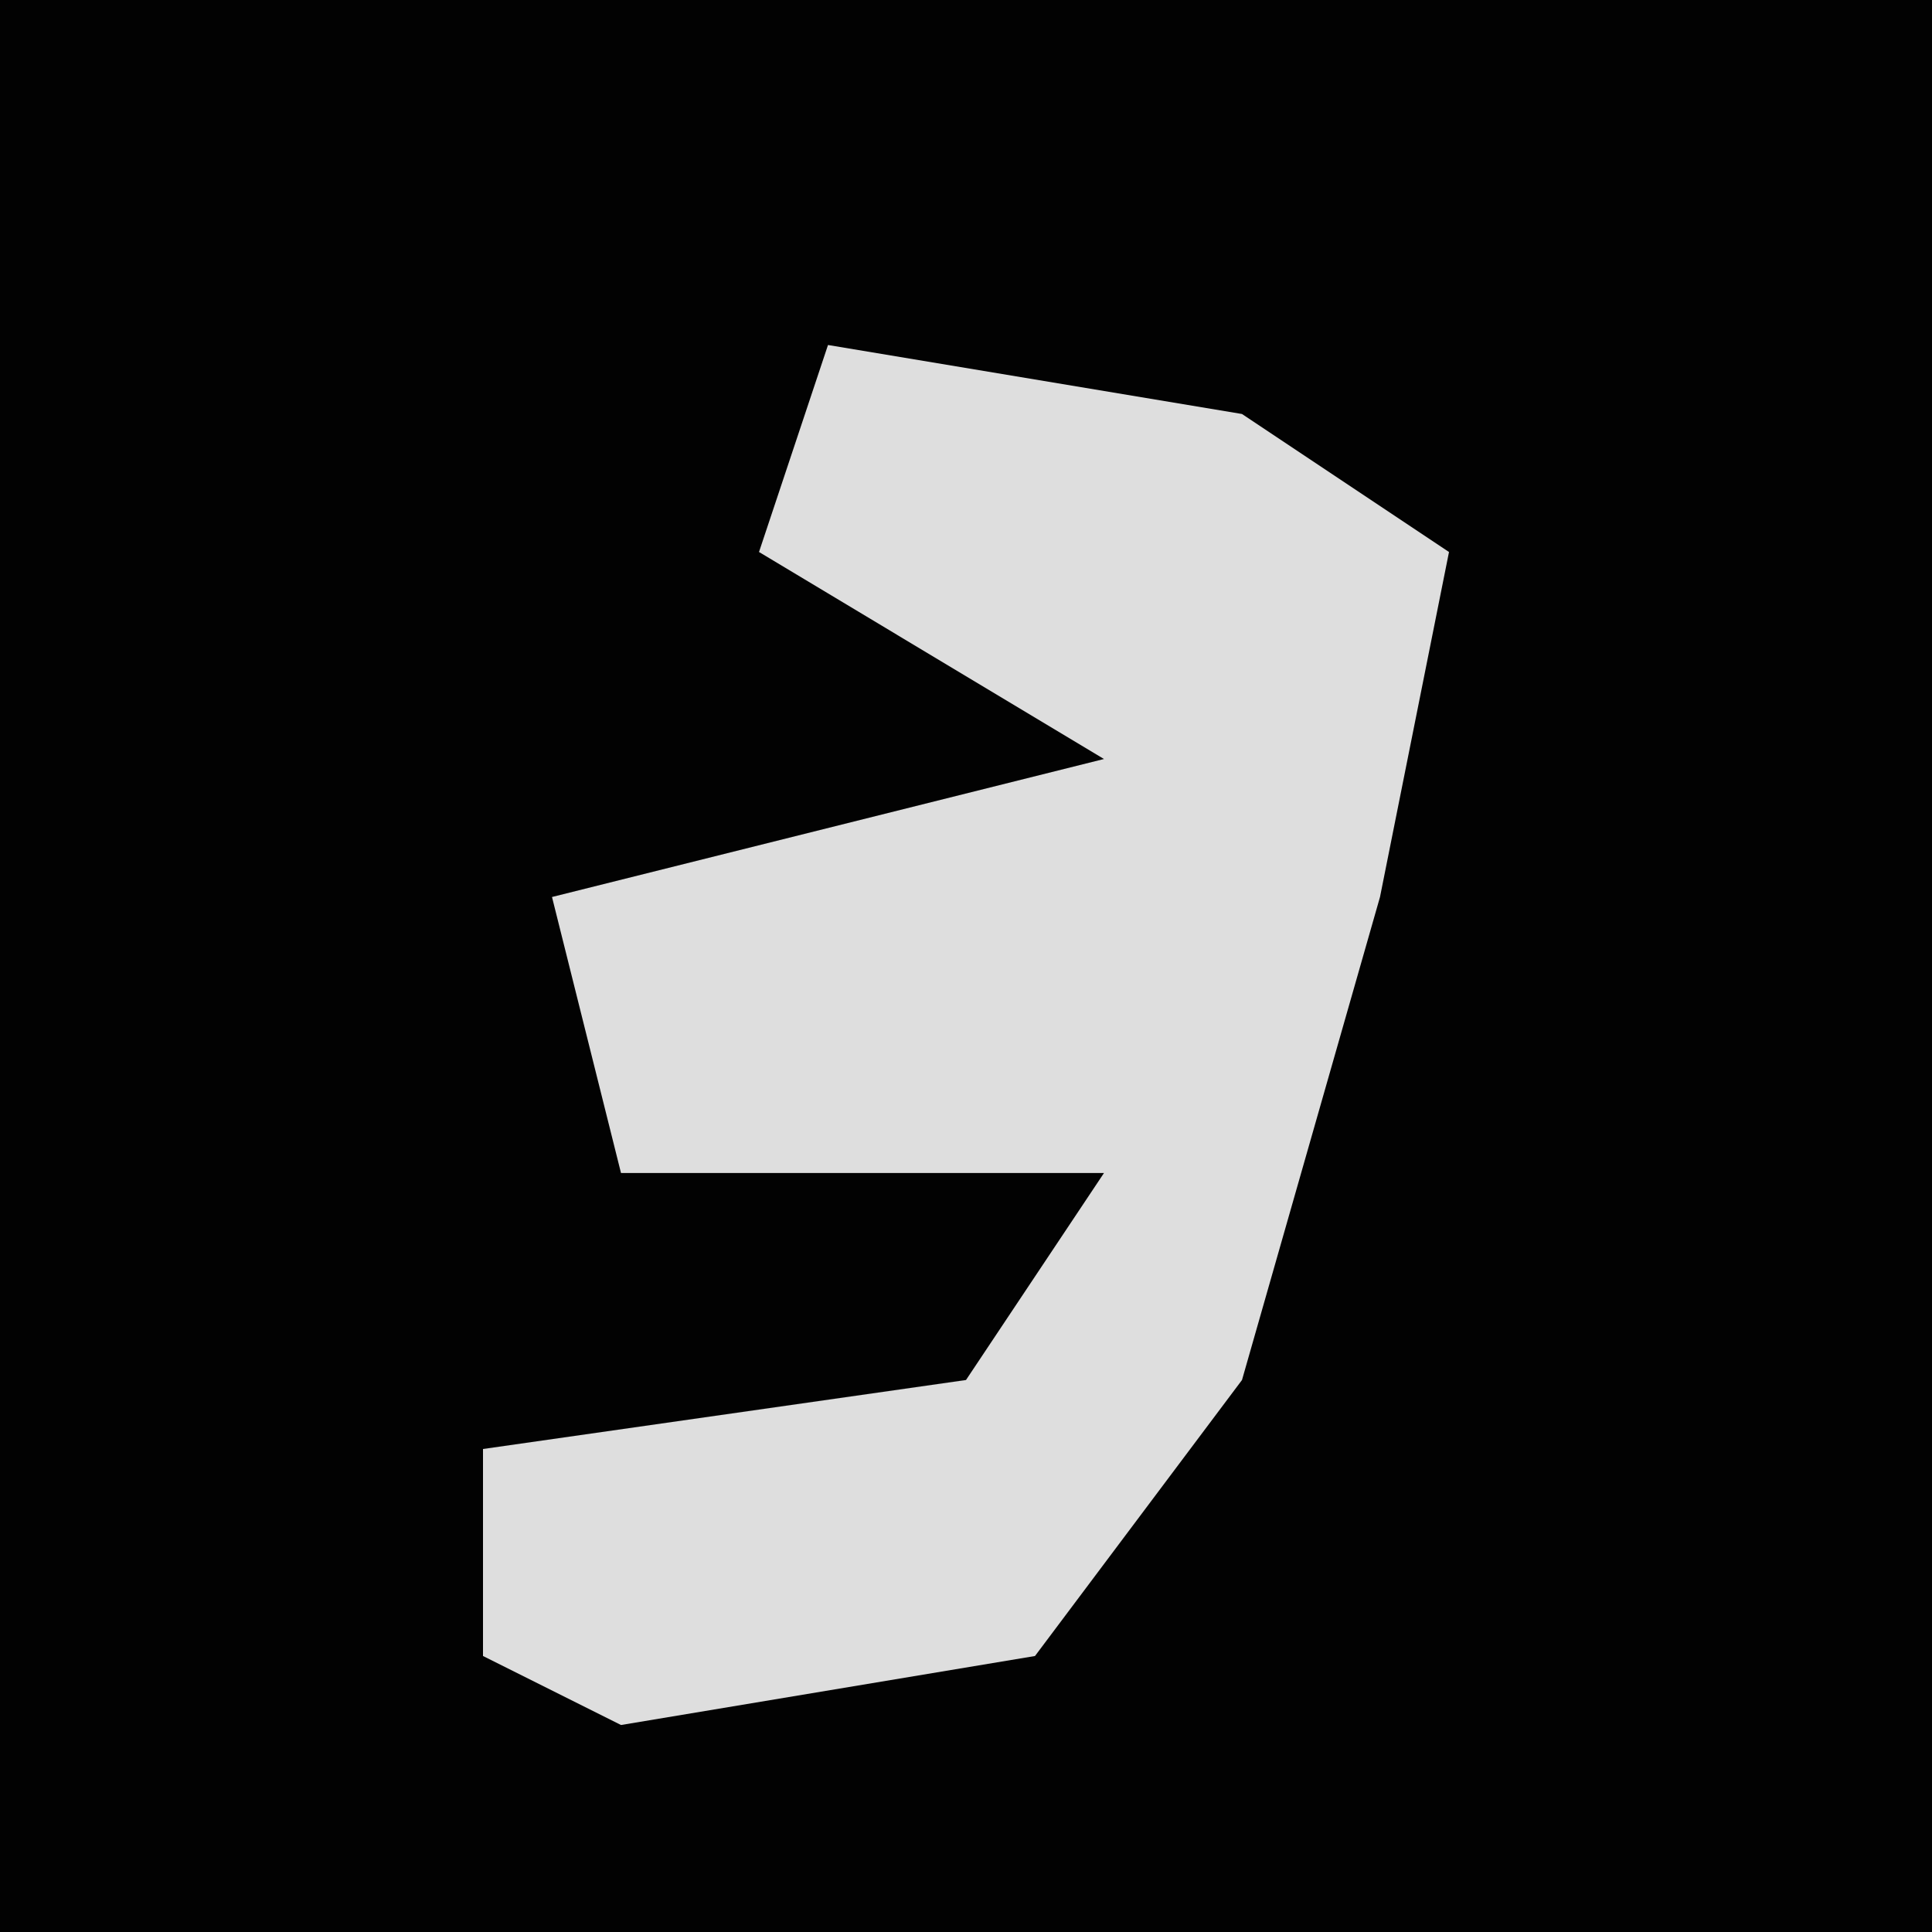 <?xml version="1.0" encoding="UTF-8"?>
<svg version="1.1" xmlns="http://www.w3.org/2000/svg" width="28" height="28">
<path d="M0,0 L28,0 L28,28 L0,28 Z " fill="#020202" transform="translate(0,0)"/>
<path d="M0,0 L6,1 L9,3 L8,8 L6,15 L3,19 L-3,20 L-5,19 L-5,16 L2,15 L4,12 L-3,12 L-4,8 L4,6 L-1,3 Z " fill="#DEDEDE" transform="translate(12,5)"/>
</svg>
